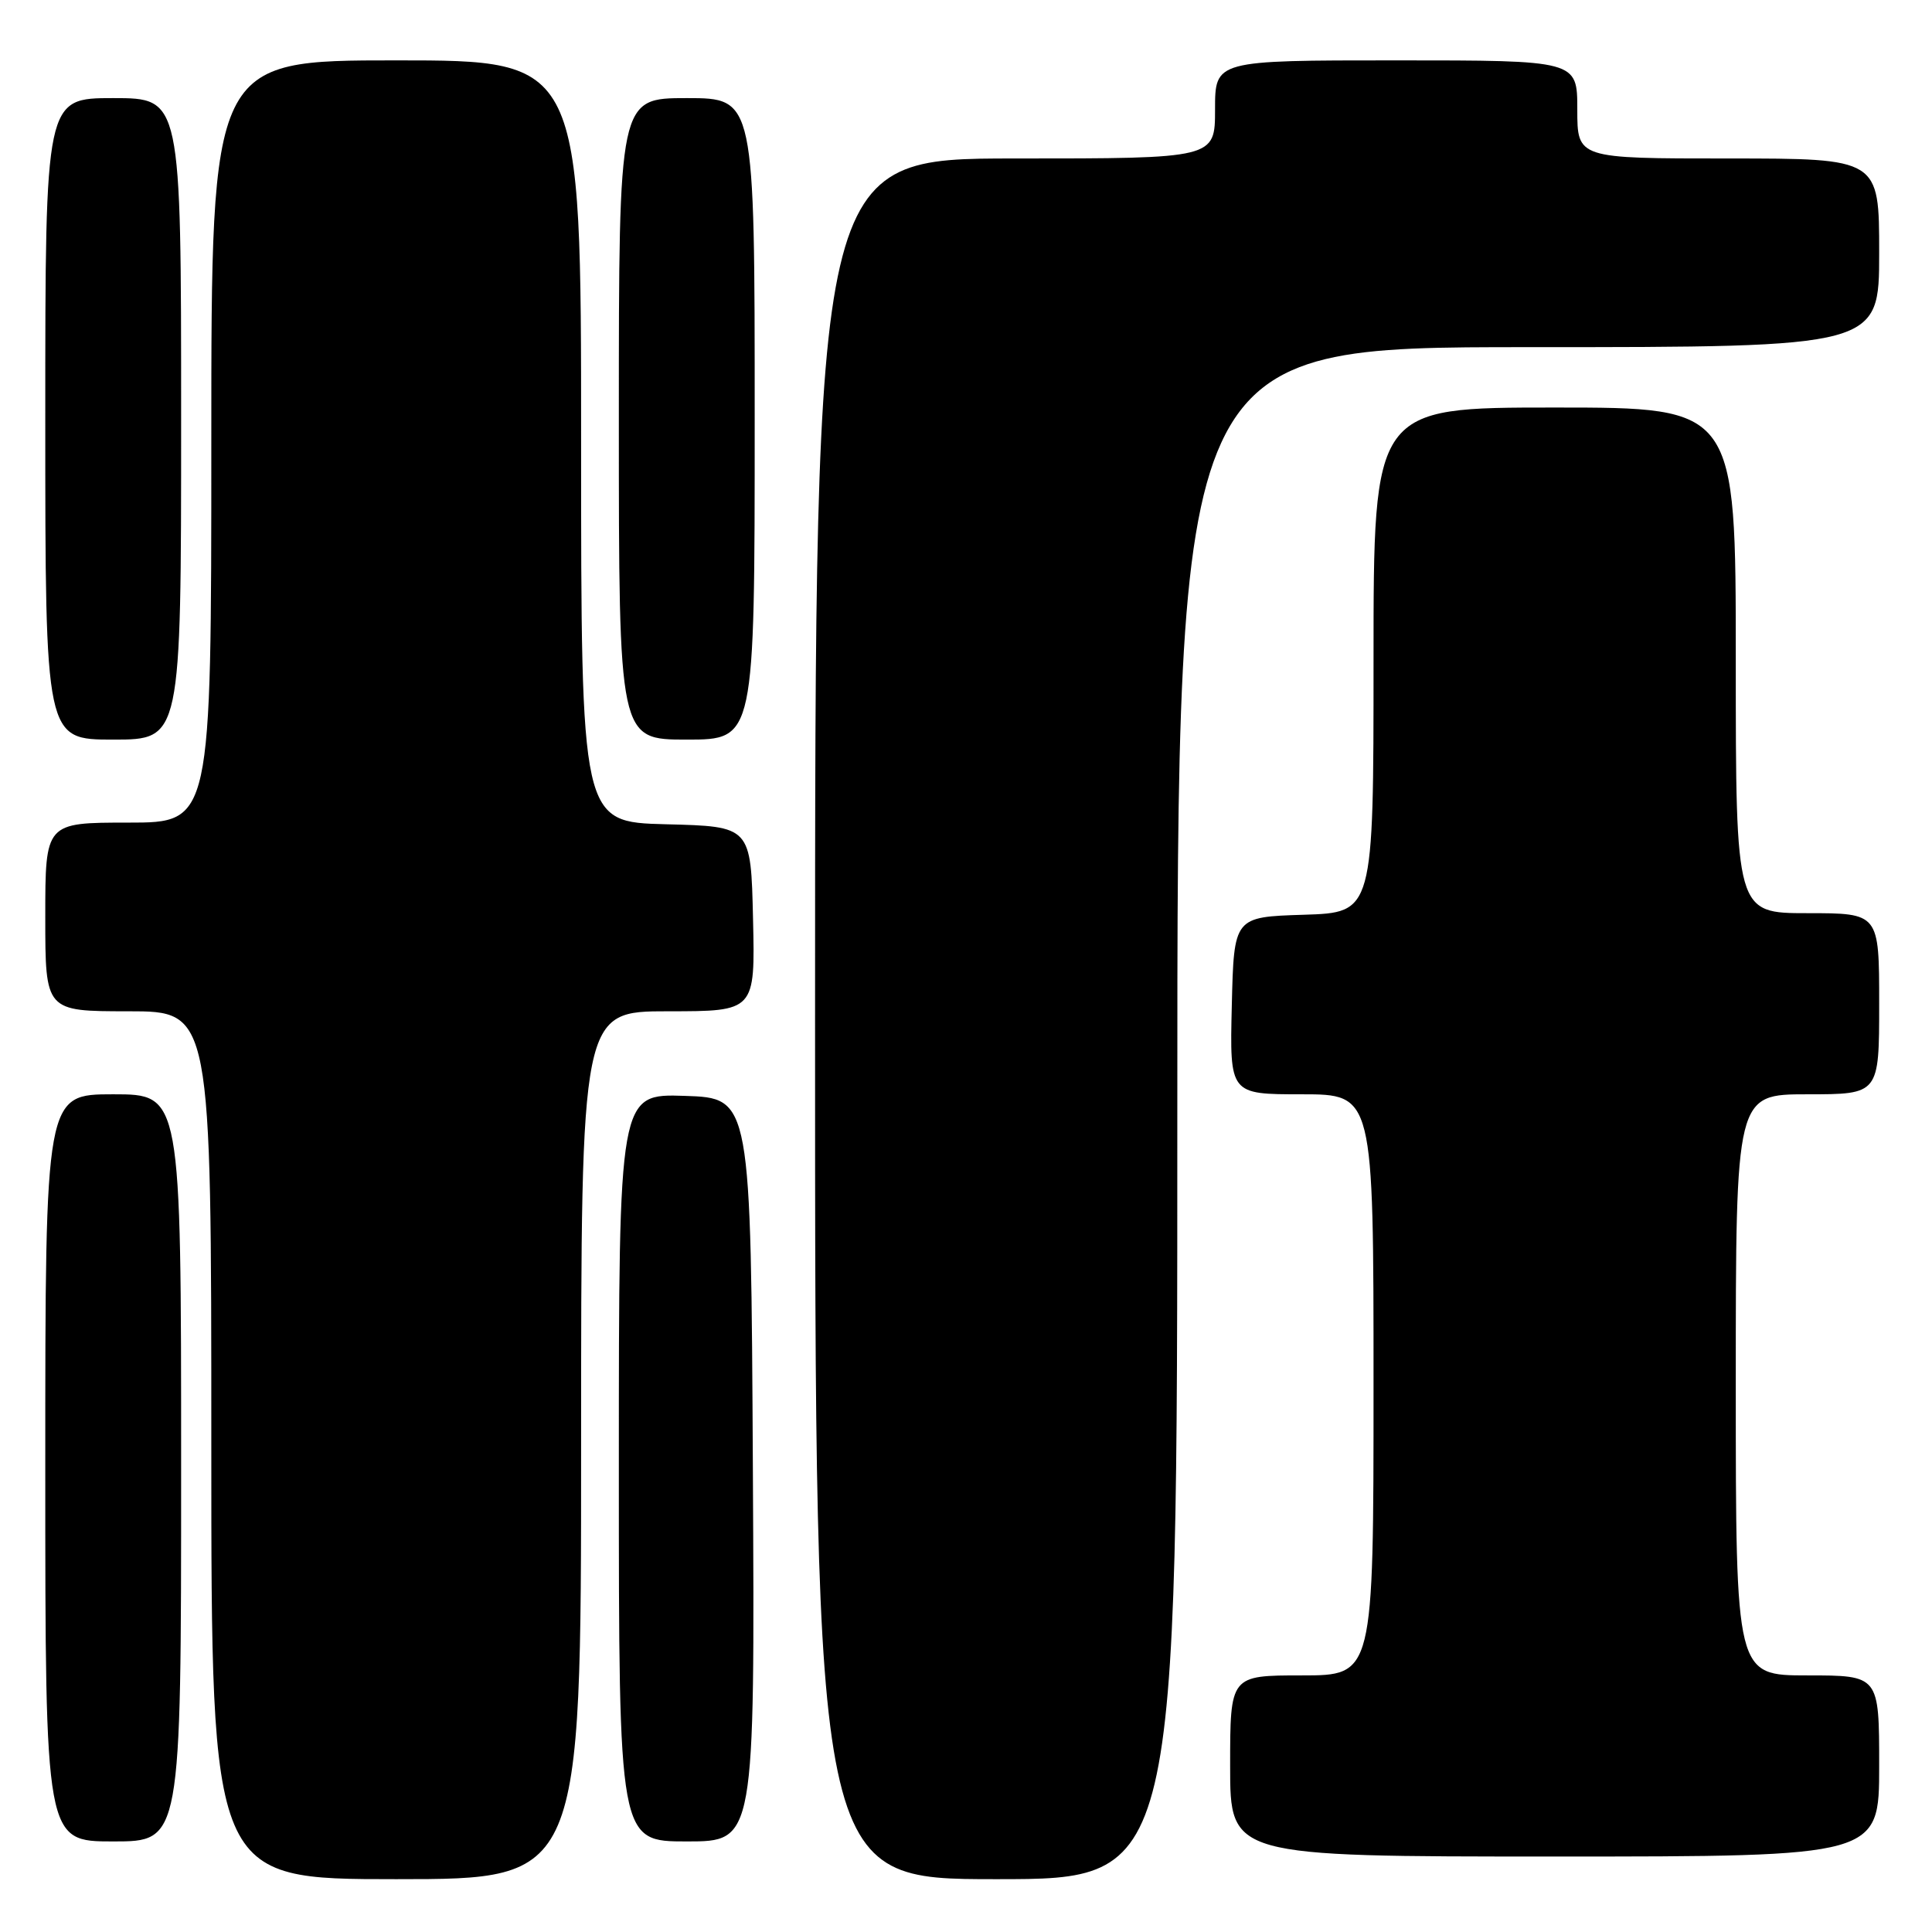 <?xml version="1.0" encoding="UTF-8" standalone="no"?>
<!DOCTYPE svg PUBLIC "-//W3C//DTD SVG 1.1//EN" "http://www.w3.org/Graphics/SVG/1.1/DTD/svg11.dtd" >
<svg xmlns="http://www.w3.org/2000/svg" xmlns:xlink="http://www.w3.org/1999/xlink" version="1.1" viewBox="0 0 256 256">
 <g >
 <path fill="currentColor"
d=" M 77.00 191.50 C 77.00 134.00 77.00 134.00 88.53 134.00 C 100.06 134.00 100.06 134.00 99.78 121.75 C 99.50 109.50 99.50 109.50 88.25 109.22 C 77.00 108.93 77.00 108.93 77.00 58.47 C 77.00 8.00 77.00 8.00 52.50 8.00 C 28.00 8.00 28.00 8.00 28.00 58.50 C 28.00 109.00 28.00 109.00 17.00 109.00 C 6.00 109.00 6.00 109.00 6.00 121.50 C 6.00 134.00 6.00 134.00 17.00 134.00 C 28.00 134.00 28.00 134.00 28.00 191.50 C 28.00 249.00 28.00 249.00 52.50 249.00 C 77.00 249.00 77.00 249.00 77.00 191.50 Z  M 156.00 147.50 C 156.00 46.00 156.00 46.00 202.50 46.00 C 249.00 46.00 249.00 46.00 249.00 33.50 C 249.00 21.00 249.00 21.00 229.00 21.00 C 209.00 21.00 209.00 21.00 209.00 14.50 C 209.00 8.00 209.00 8.00 185.00 8.00 C 161.00 8.00 161.00 8.00 161.00 14.50 C 161.00 21.00 161.00 21.00 134.50 21.00 C 108.00 21.00 108.00 21.00 108.00 135.00 C 108.00 249.00 108.00 249.00 132.00 249.00 C 156.00 249.00 156.00 249.00 156.00 147.50 Z  M 249.00 234.00 C 249.00 222.00 249.00 222.00 239.50 222.00 C 230.00 222.00 230.00 222.00 230.00 183.50 C 230.00 145.00 230.00 145.00 239.50 145.00 C 249.00 145.00 249.00 145.00 249.00 133.00 C 249.00 121.00 249.00 121.00 239.50 121.00 C 230.00 121.00 230.00 121.00 230.00 87.50 C 230.00 54.00 230.00 54.00 206.00 54.00 C 182.00 54.00 182.00 54.00 182.00 87.46 C 182.00 120.92 182.00 120.92 172.75 121.21 C 163.50 121.50 163.50 121.50 163.22 133.25 C 162.94 145.00 162.94 145.00 172.47 145.00 C 182.00 145.00 182.00 145.00 182.00 183.50 C 182.00 222.00 182.00 222.00 172.50 222.00 C 163.00 222.00 163.00 222.00 163.00 234.00 C 163.00 246.00 163.00 246.00 206.00 246.00 C 249.00 246.00 249.00 246.00 249.00 234.00 Z  M 24.00 194.50 C 24.00 145.00 24.00 145.00 15.00 145.00 C 6.00 145.00 6.00 145.00 6.00 194.50 C 6.00 244.00 6.00 244.00 15.00 244.00 C 24.00 244.00 24.00 244.00 24.00 194.50 Z  M 99.76 194.75 C 99.50 145.50 99.50 145.50 90.75 145.21 C 82.00 144.92 82.00 144.92 82.00 194.46 C 82.00 244.00 82.00 244.00 91.01 244.00 C 100.02 244.00 100.02 244.00 99.76 194.75 Z  M 24.00 55.50 C 24.00 13.00 24.00 13.00 15.00 13.00 C 6.00 13.00 6.00 13.00 6.00 55.50 C 6.00 98.00 6.00 98.00 15.00 98.00 C 24.00 98.00 24.00 98.00 24.00 55.50 Z  M 100.00 55.50 C 100.00 13.00 100.00 13.00 91.00 13.00 C 82.00 13.00 82.00 13.00 82.00 55.50 C 82.00 98.00 82.00 98.00 91.00 98.00 C 100.00 98.00 100.00 98.00 100.00 55.50 Z "/>
</g>
</svg>